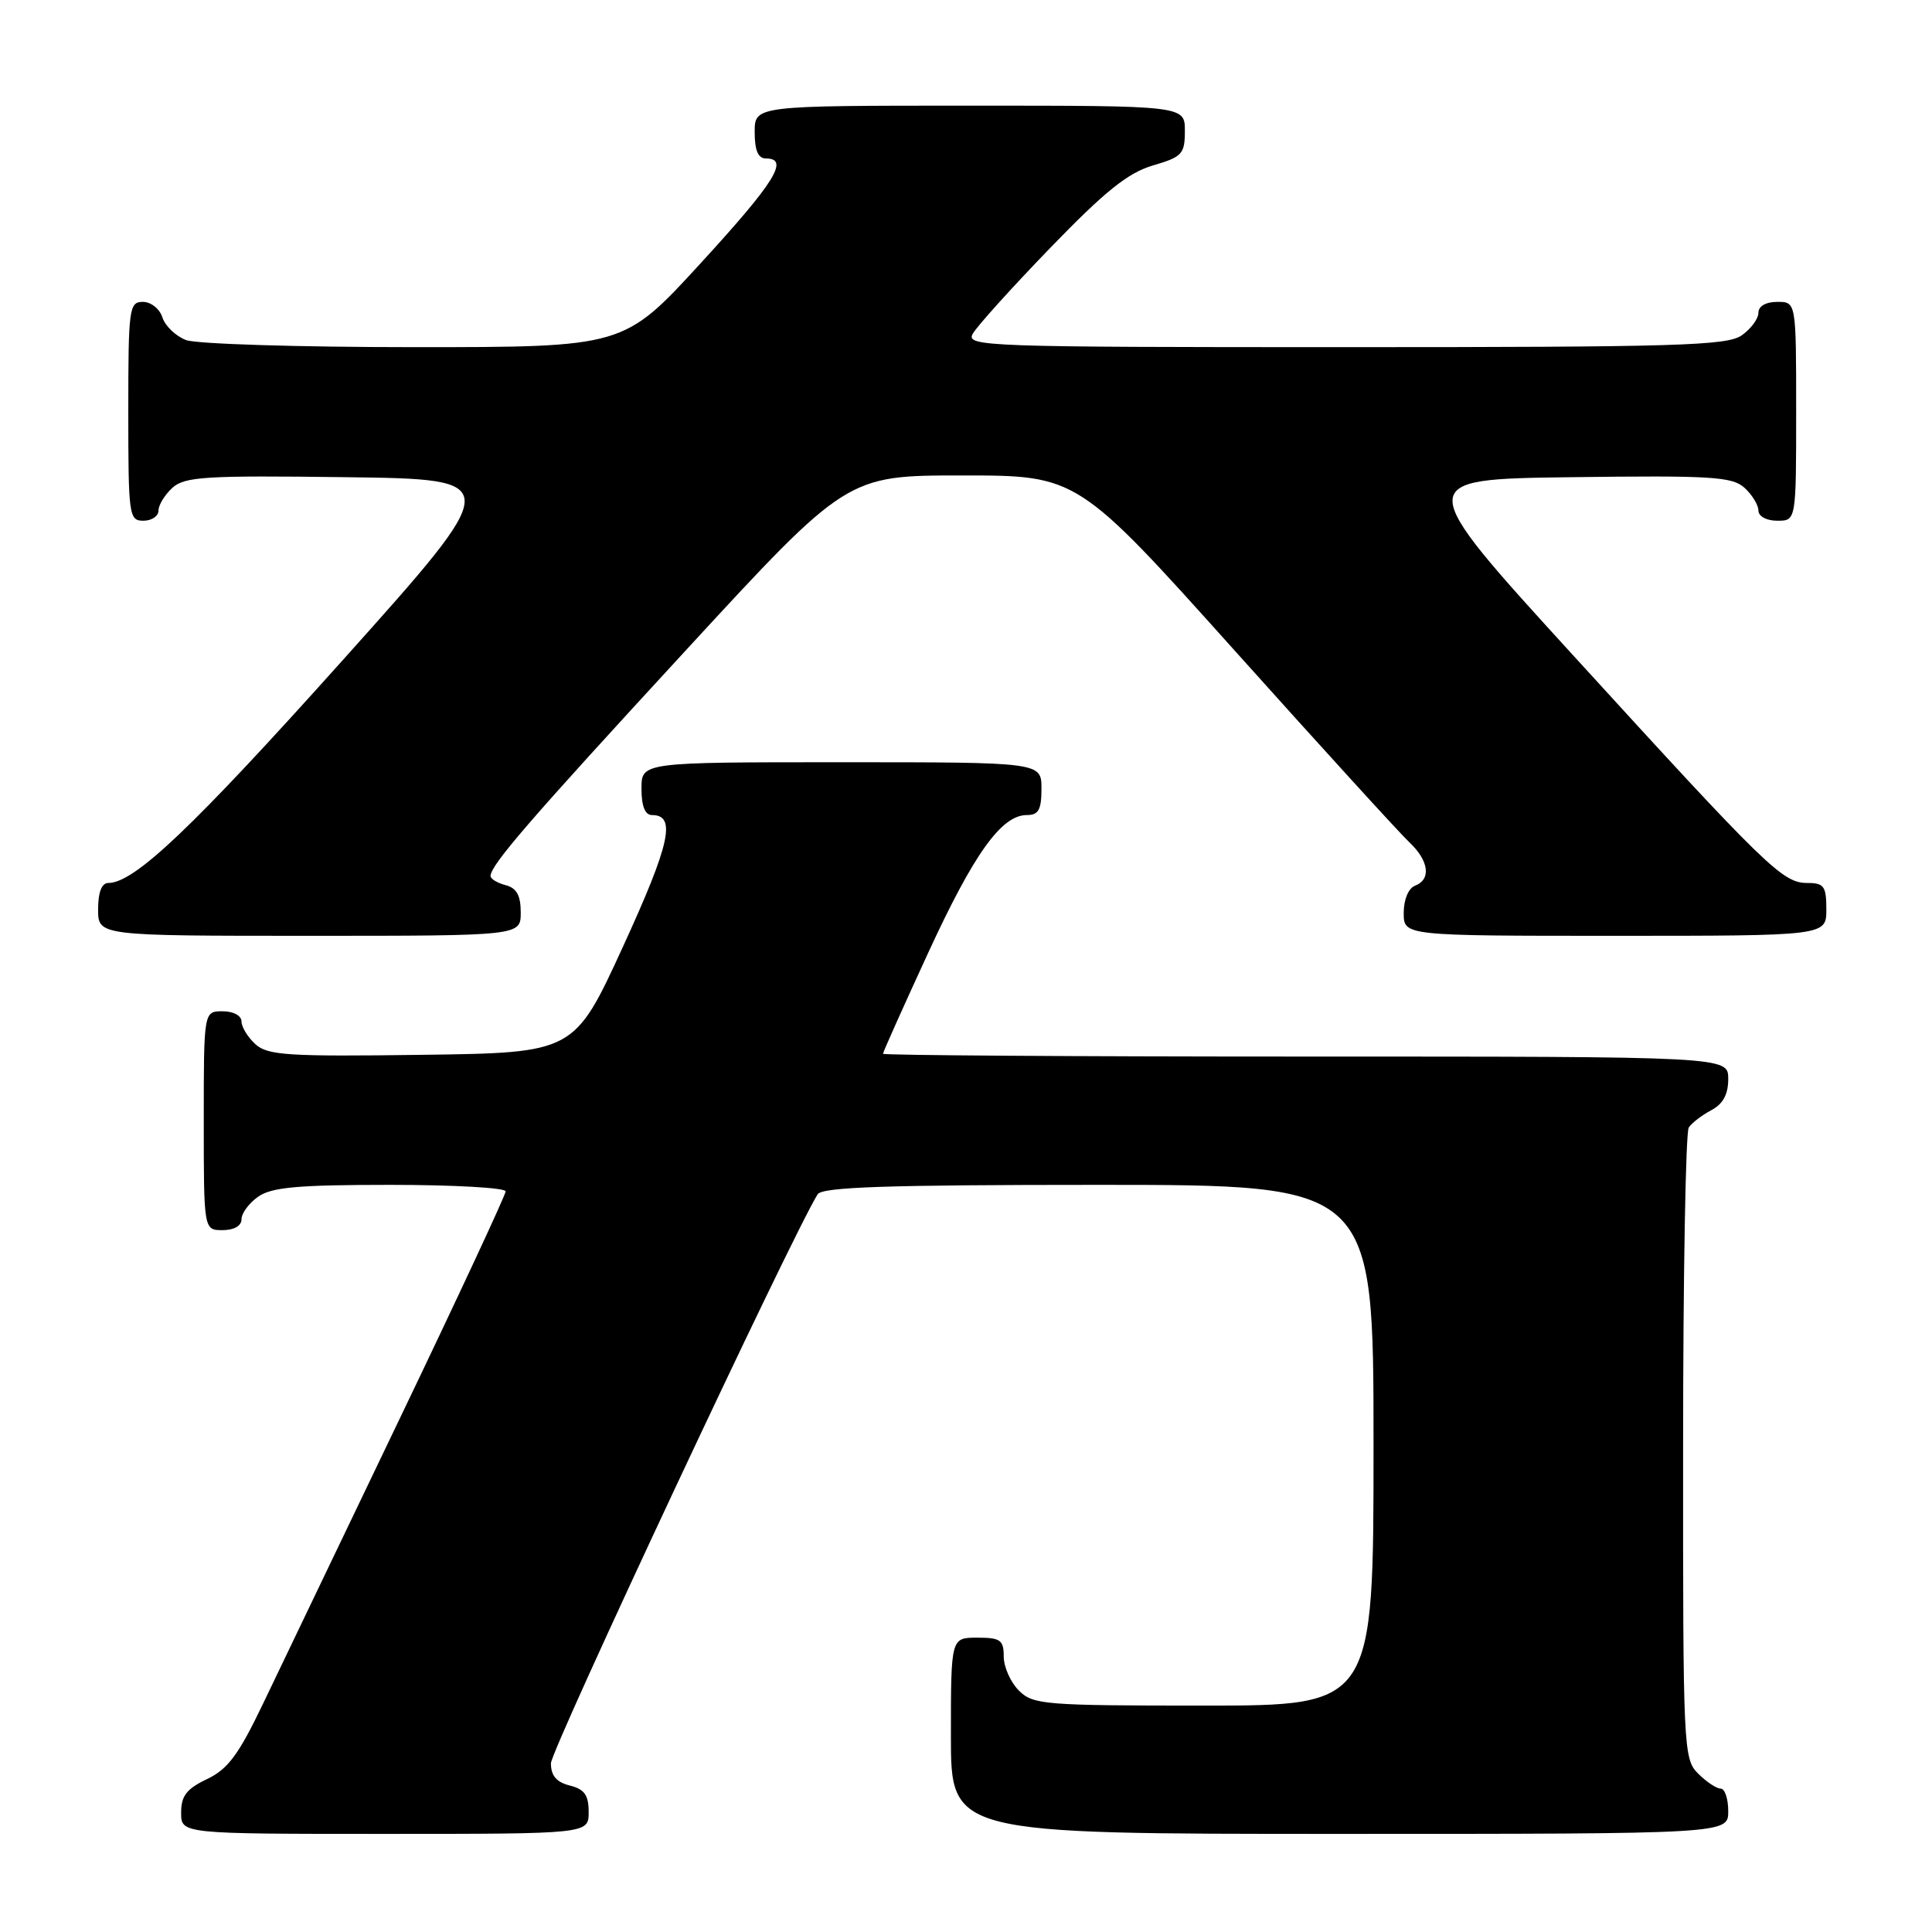 <?xml version="1.0" encoding="UTF-8" standalone="no"?>
<!DOCTYPE svg PUBLIC "-//W3C//DTD SVG 1.1//EN" "http://www.w3.org/Graphics/SVG/1.1/DTD/svg11.dtd" >
<svg xmlns="http://www.w3.org/2000/svg" xmlns:xlink="http://www.w3.org/1999/xlink" version="1.1" viewBox="0 0 256 256">
 <g >
 <path fill="currentColor"
d=" M 78.00 240.11 C 78.00 237.86 77.45 237.08 75.50 236.59 C 73.73 236.15 73.00 235.28 73.00 233.65 C 73.00 231.85 104.95 163.68 108.34 158.25 C 108.94 157.29 117.49 157.00 145.56 157.00 C 182.00 157.00 182.00 157.00 182.00 191.50 C 182.00 226.00 182.00 226.00 159.50 226.00 C 138.33 226.00 136.88 225.88 135.00 224.00 C 133.90 222.90 133.00 220.88 133.00 219.50 C 133.00 217.31 132.57 217.00 129.50 217.00 C 126.00 217.00 126.00 217.00 126.00 230.00 C 126.00 243.00 126.00 243.00 177.50 243.00 C 229.00 243.00 229.00 243.00 229.00 240.00 C 229.00 238.35 228.55 237.00 228.00 237.00 C 227.45 237.00 226.10 236.10 225.00 235.00 C 223.06 233.06 223.00 231.68 223.02 191.75 C 223.02 169.06 223.36 150.00 223.77 149.40 C 224.17 148.79 225.51 147.77 226.75 147.11 C 228.31 146.29 229.00 145.02 229.00 142.96 C 229.00 140.00 229.00 140.00 173.00 140.00 C 142.20 140.00 117.00 139.83 117.00 139.63 C 117.00 139.42 119.67 133.46 122.93 126.38 C 129.04 113.11 132.69 108.00 136.06 108.00 C 137.61 108.00 138.00 107.30 138.00 104.50 C 138.00 101.00 138.00 101.00 111.50 101.00 C 85.00 101.00 85.00 101.00 85.00 104.50 C 85.00 106.82 85.47 108.00 86.39 108.00 C 89.64 108.00 88.81 111.78 82.57 125.39 C 76.09 139.50 76.09 139.50 55.90 139.77 C 38.16 140.01 35.48 139.84 33.85 138.37 C 32.83 137.44 32.00 136.08 32.00 135.35 C 32.00 134.58 30.93 134.00 29.50 134.00 C 27.00 134.00 27.00 134.00 27.00 148.50 C 27.00 163.00 27.00 163.00 29.50 163.00 C 31.01 163.00 32.00 162.43 32.00 161.56 C 32.00 160.76 33.00 159.41 34.22 158.56 C 36.00 157.31 39.51 157.00 51.72 157.00 C 60.13 157.00 67.00 157.39 67.00 157.86 C 67.00 158.33 60.66 171.94 52.90 188.11 C 45.15 204.27 37.02 221.24 34.83 225.80 C 31.62 232.50 30.20 234.42 27.43 235.74 C 24.72 237.03 24.00 237.96 24.00 240.19 C 24.00 243.00 24.00 243.00 51.00 243.00 C 78.00 243.00 78.00 243.00 78.00 240.11 Z  M 69.00 120.91 C 69.00 118.65 68.46 117.67 67.00 117.29 C 65.90 117.00 65.00 116.46 65.00 116.08 C 65.00 114.63 70.18 108.64 90.86 86.19 C 112.22 63.00 112.22 63.00 127.50 63.00 C 142.78 63.00 142.78 63.00 163.64 86.25 C 175.11 99.04 185.51 110.45 186.75 111.61 C 189.34 114.05 189.67 116.53 187.50 117.36 C 186.62 117.70 186.00 119.20 186.00 120.97 C 186.00 124.00 186.00 124.00 214.00 124.00 C 242.00 124.00 242.00 124.00 242.00 120.50 C 242.00 117.43 241.69 117.00 239.49 117.00 C 236.21 117.00 234.19 115.04 208.60 87.00 C 187.15 63.50 187.15 63.50 208.22 63.23 C 226.78 62.99 229.52 63.16 231.15 64.63 C 232.17 65.56 233.00 66.92 233.00 67.65 C 233.00 68.42 234.07 69.00 235.50 69.00 C 238.00 69.00 238.00 69.00 238.00 54.50 C 238.00 40.00 238.00 40.00 235.50 40.00 C 233.99 40.00 233.00 40.57 233.00 41.44 C 233.00 42.24 232.00 43.59 230.78 44.44 C 228.84 45.80 222.16 46.00 178.24 46.00 C 130.63 46.00 127.98 45.91 128.88 44.25 C 129.40 43.29 134.03 38.15 139.17 32.84 C 146.42 25.34 149.45 22.91 152.75 21.93 C 156.65 20.79 157.00 20.41 157.00 17.34 C 157.00 14.00 157.00 14.00 128.50 14.00 C 100.00 14.00 100.00 14.00 100.00 17.50 C 100.00 19.94 100.45 21.00 101.50 21.00 C 104.65 21.00 102.67 24.16 92.82 34.90 C 82.65 46.00 82.65 46.00 54.89 46.00 C 39.62 46.00 26.01 45.58 24.65 45.06 C 23.29 44.54 21.88 43.19 21.52 42.06 C 21.16 40.92 20.00 40.00 18.93 40.00 C 17.11 40.00 17.00 40.84 17.00 54.50 C 17.00 68.33 17.09 69.00 19.00 69.00 C 20.10 69.00 21.00 68.39 21.00 67.65 C 21.00 66.92 21.83 65.56 22.85 64.63 C 24.48 63.16 27.23 62.99 45.80 63.23 C 66.89 63.50 66.89 63.50 45.39 87.50 C 25.52 109.67 17.81 117.00 14.35 117.00 C 13.47 117.00 13.00 118.23 13.00 120.50 C 13.00 124.00 13.00 124.00 41.00 124.00 C 69.00 124.00 69.00 124.00 69.00 120.91 Z "/>
</g>
</svg>